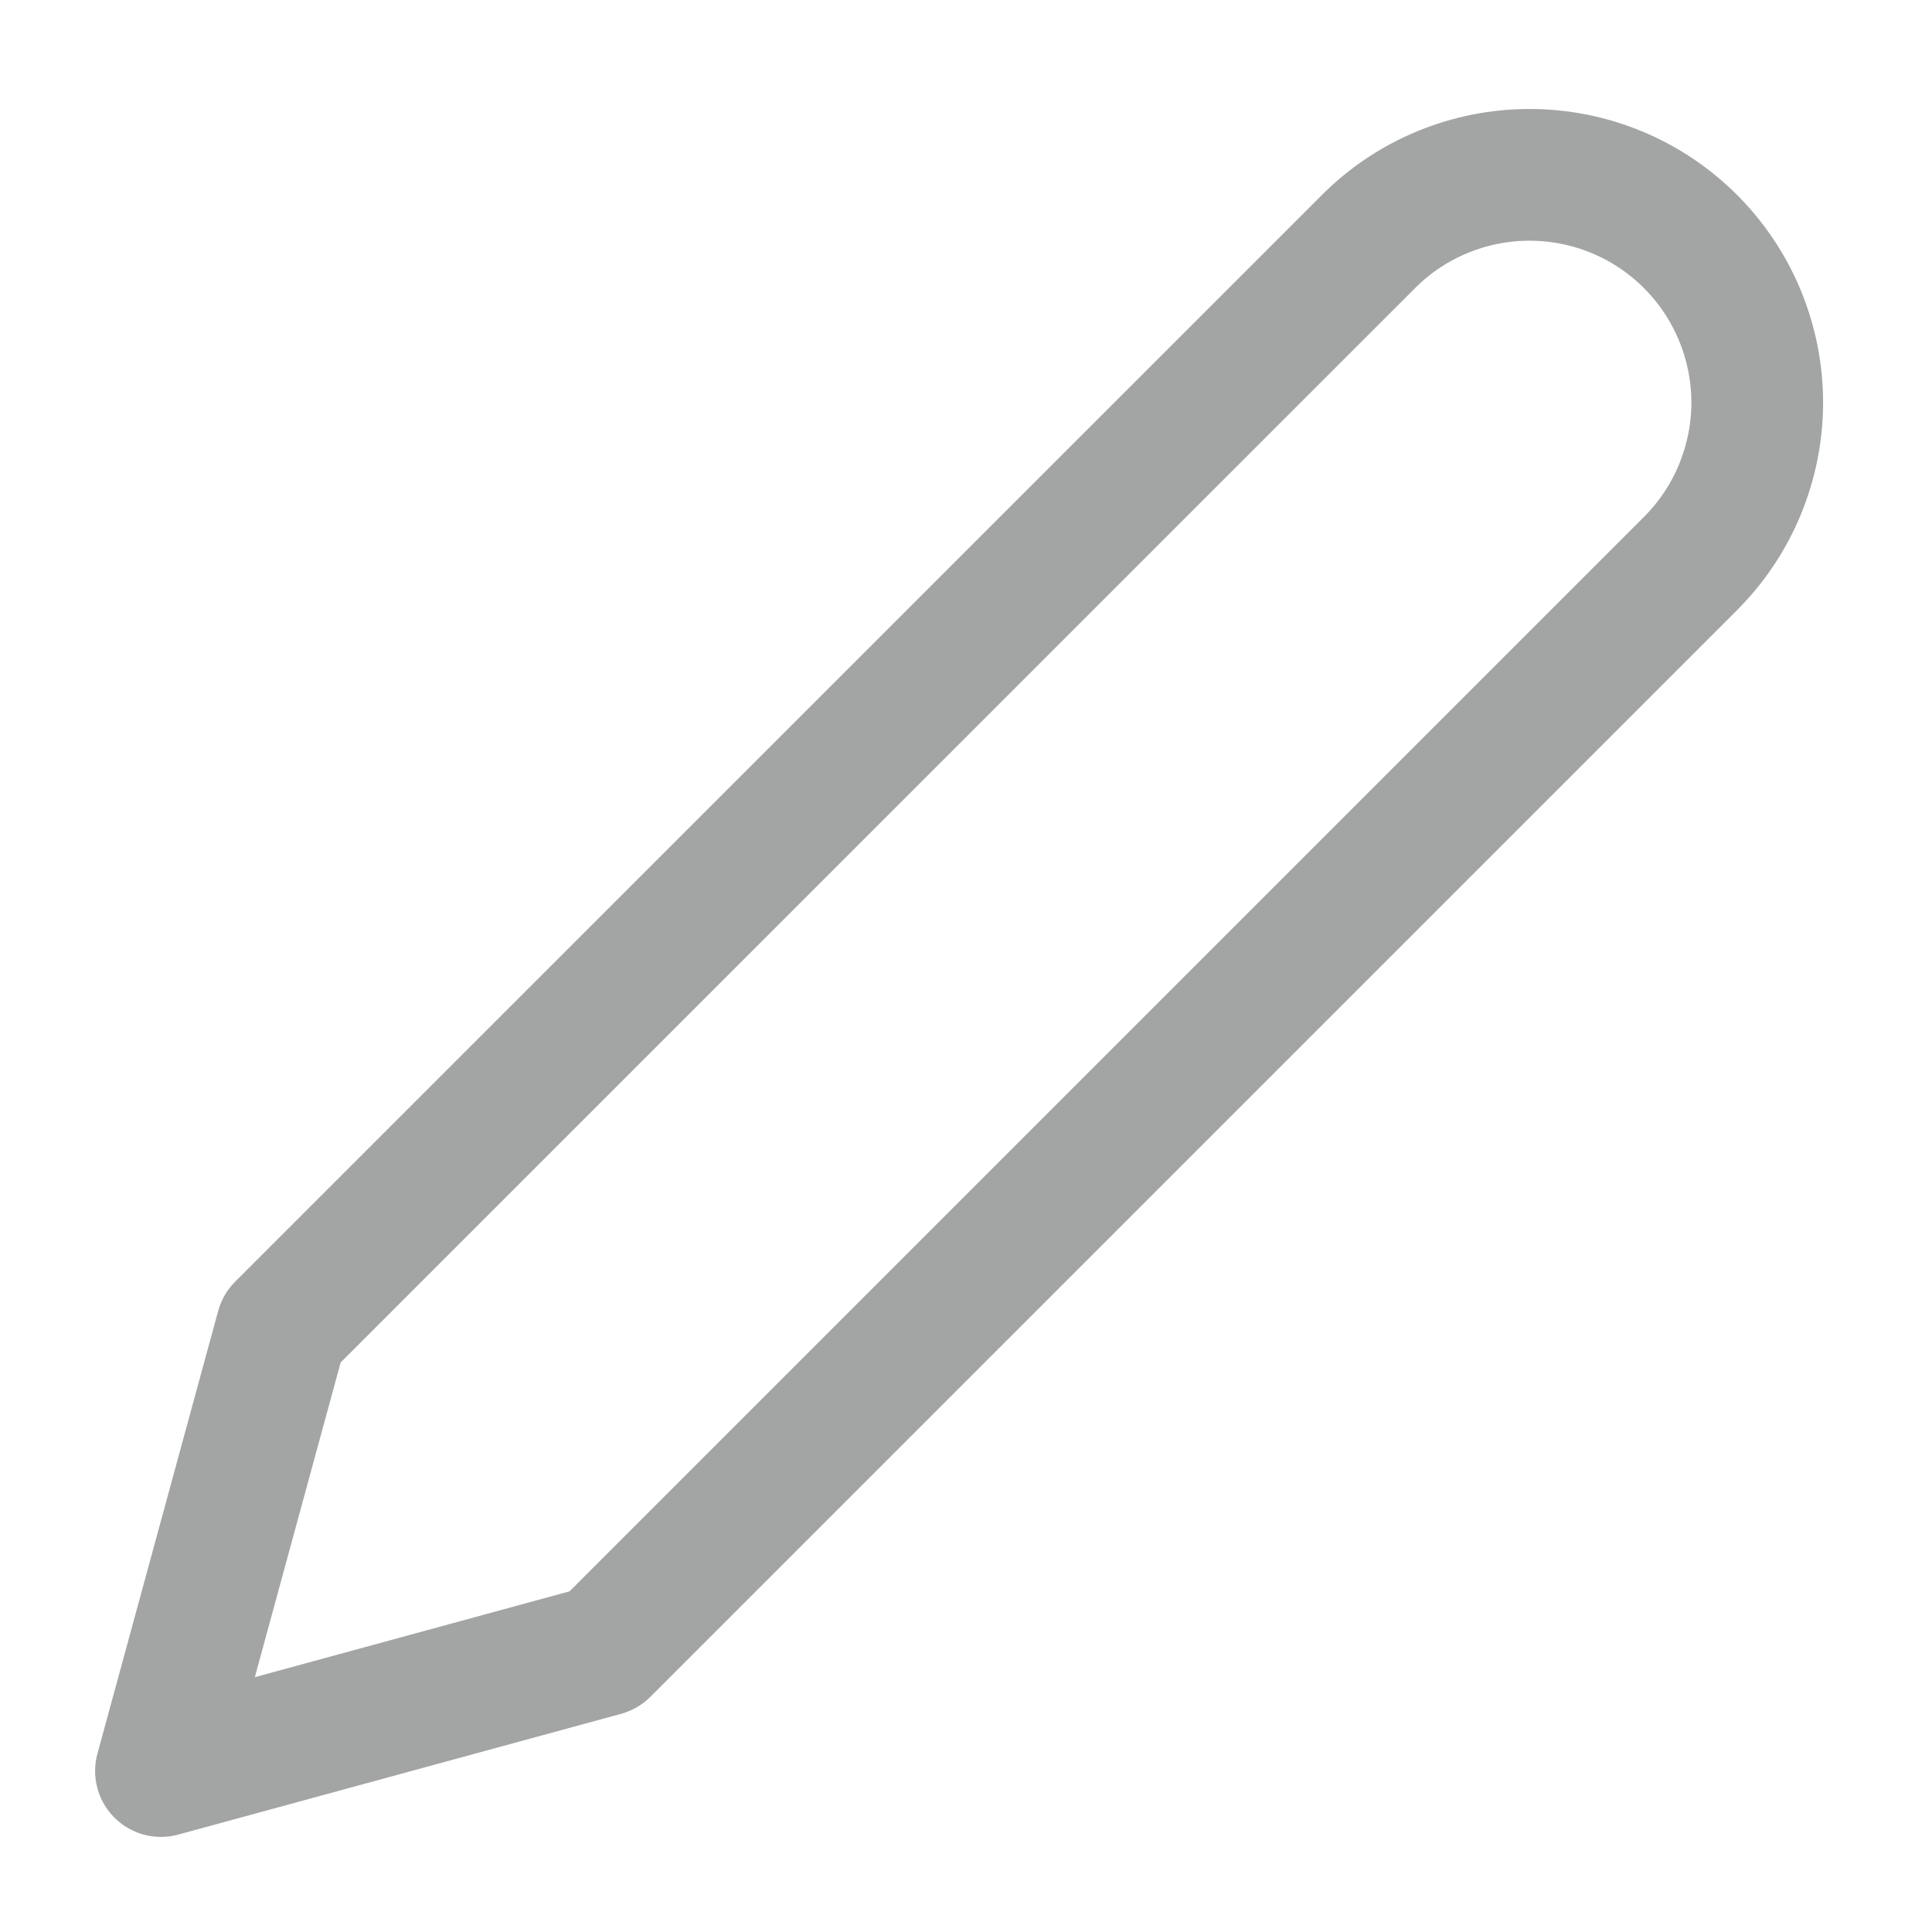 <svg width="22" height="22" viewBox="0 0 22 22" fill="none" xmlns="http://www.w3.org/2000/svg">
<g opacity="0.5">
<path d="M15.584 2.75C15.824 2.509 16.11 2.318 16.425 2.188C16.739 2.058 17.076 1.991 17.417 1.991C17.757 1.991 18.095 2.058 18.409 2.188C18.724 2.318 19.009 2.509 19.25 2.75C19.491 2.991 19.682 3.277 19.812 3.591C19.942 3.906 20.01 4.243 20.01 4.583C20.01 4.924 19.942 5.261 19.812 5.576C19.682 5.89 19.491 6.176 19.25 6.417L6.875 18.792L1.833 20.167L3.208 15.125L15.584 2.75Z" stroke="#484949" stroke-width="1.5" stroke-linecap="round" stroke-linejoin="round"/>
</g>
</svg>
